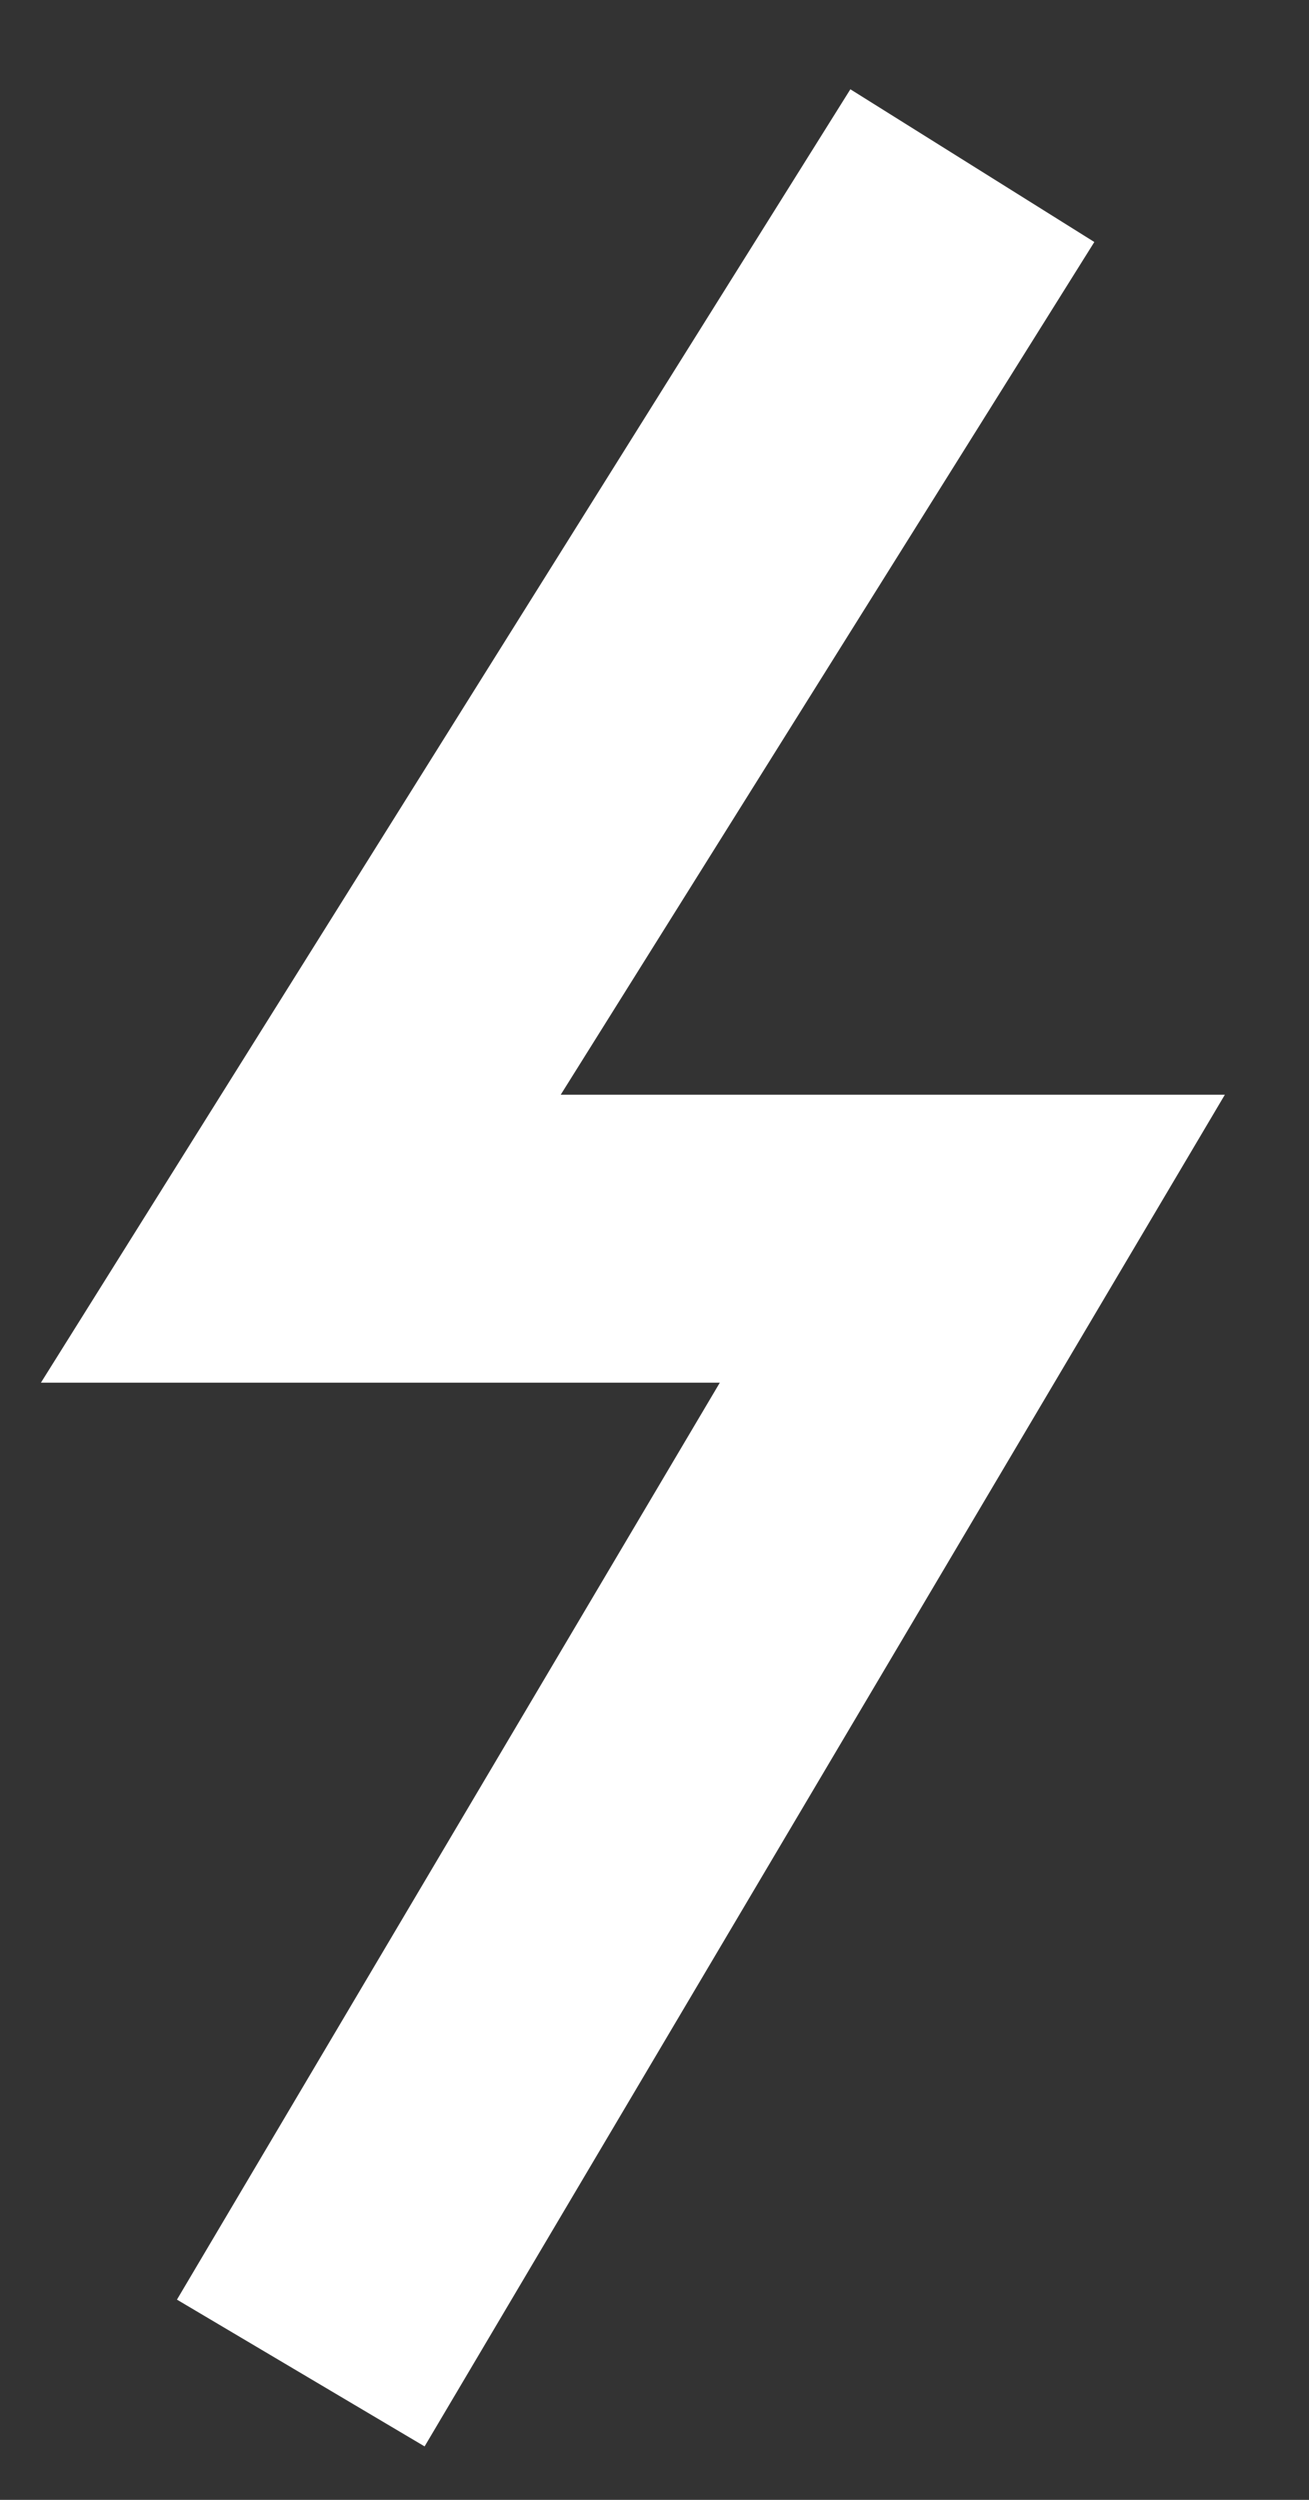 <svg width="11" height="21" viewBox="0 0 11 21" fill="none" xmlns="http://www.w3.org/2000/svg">
<rect x="0" y="0" width="11" height="21" fill="#333333" stroke="none"/>
<path fill-rule="evenodd" clip-rule="evenodd" d="M7.146 0.75L9.196 2.033L4.712 9.196H10.293L3.568 20.551L1.487 19.318L6.049 11.615H0.344L7.146 0.75Z" fill="white"/>
</svg>
